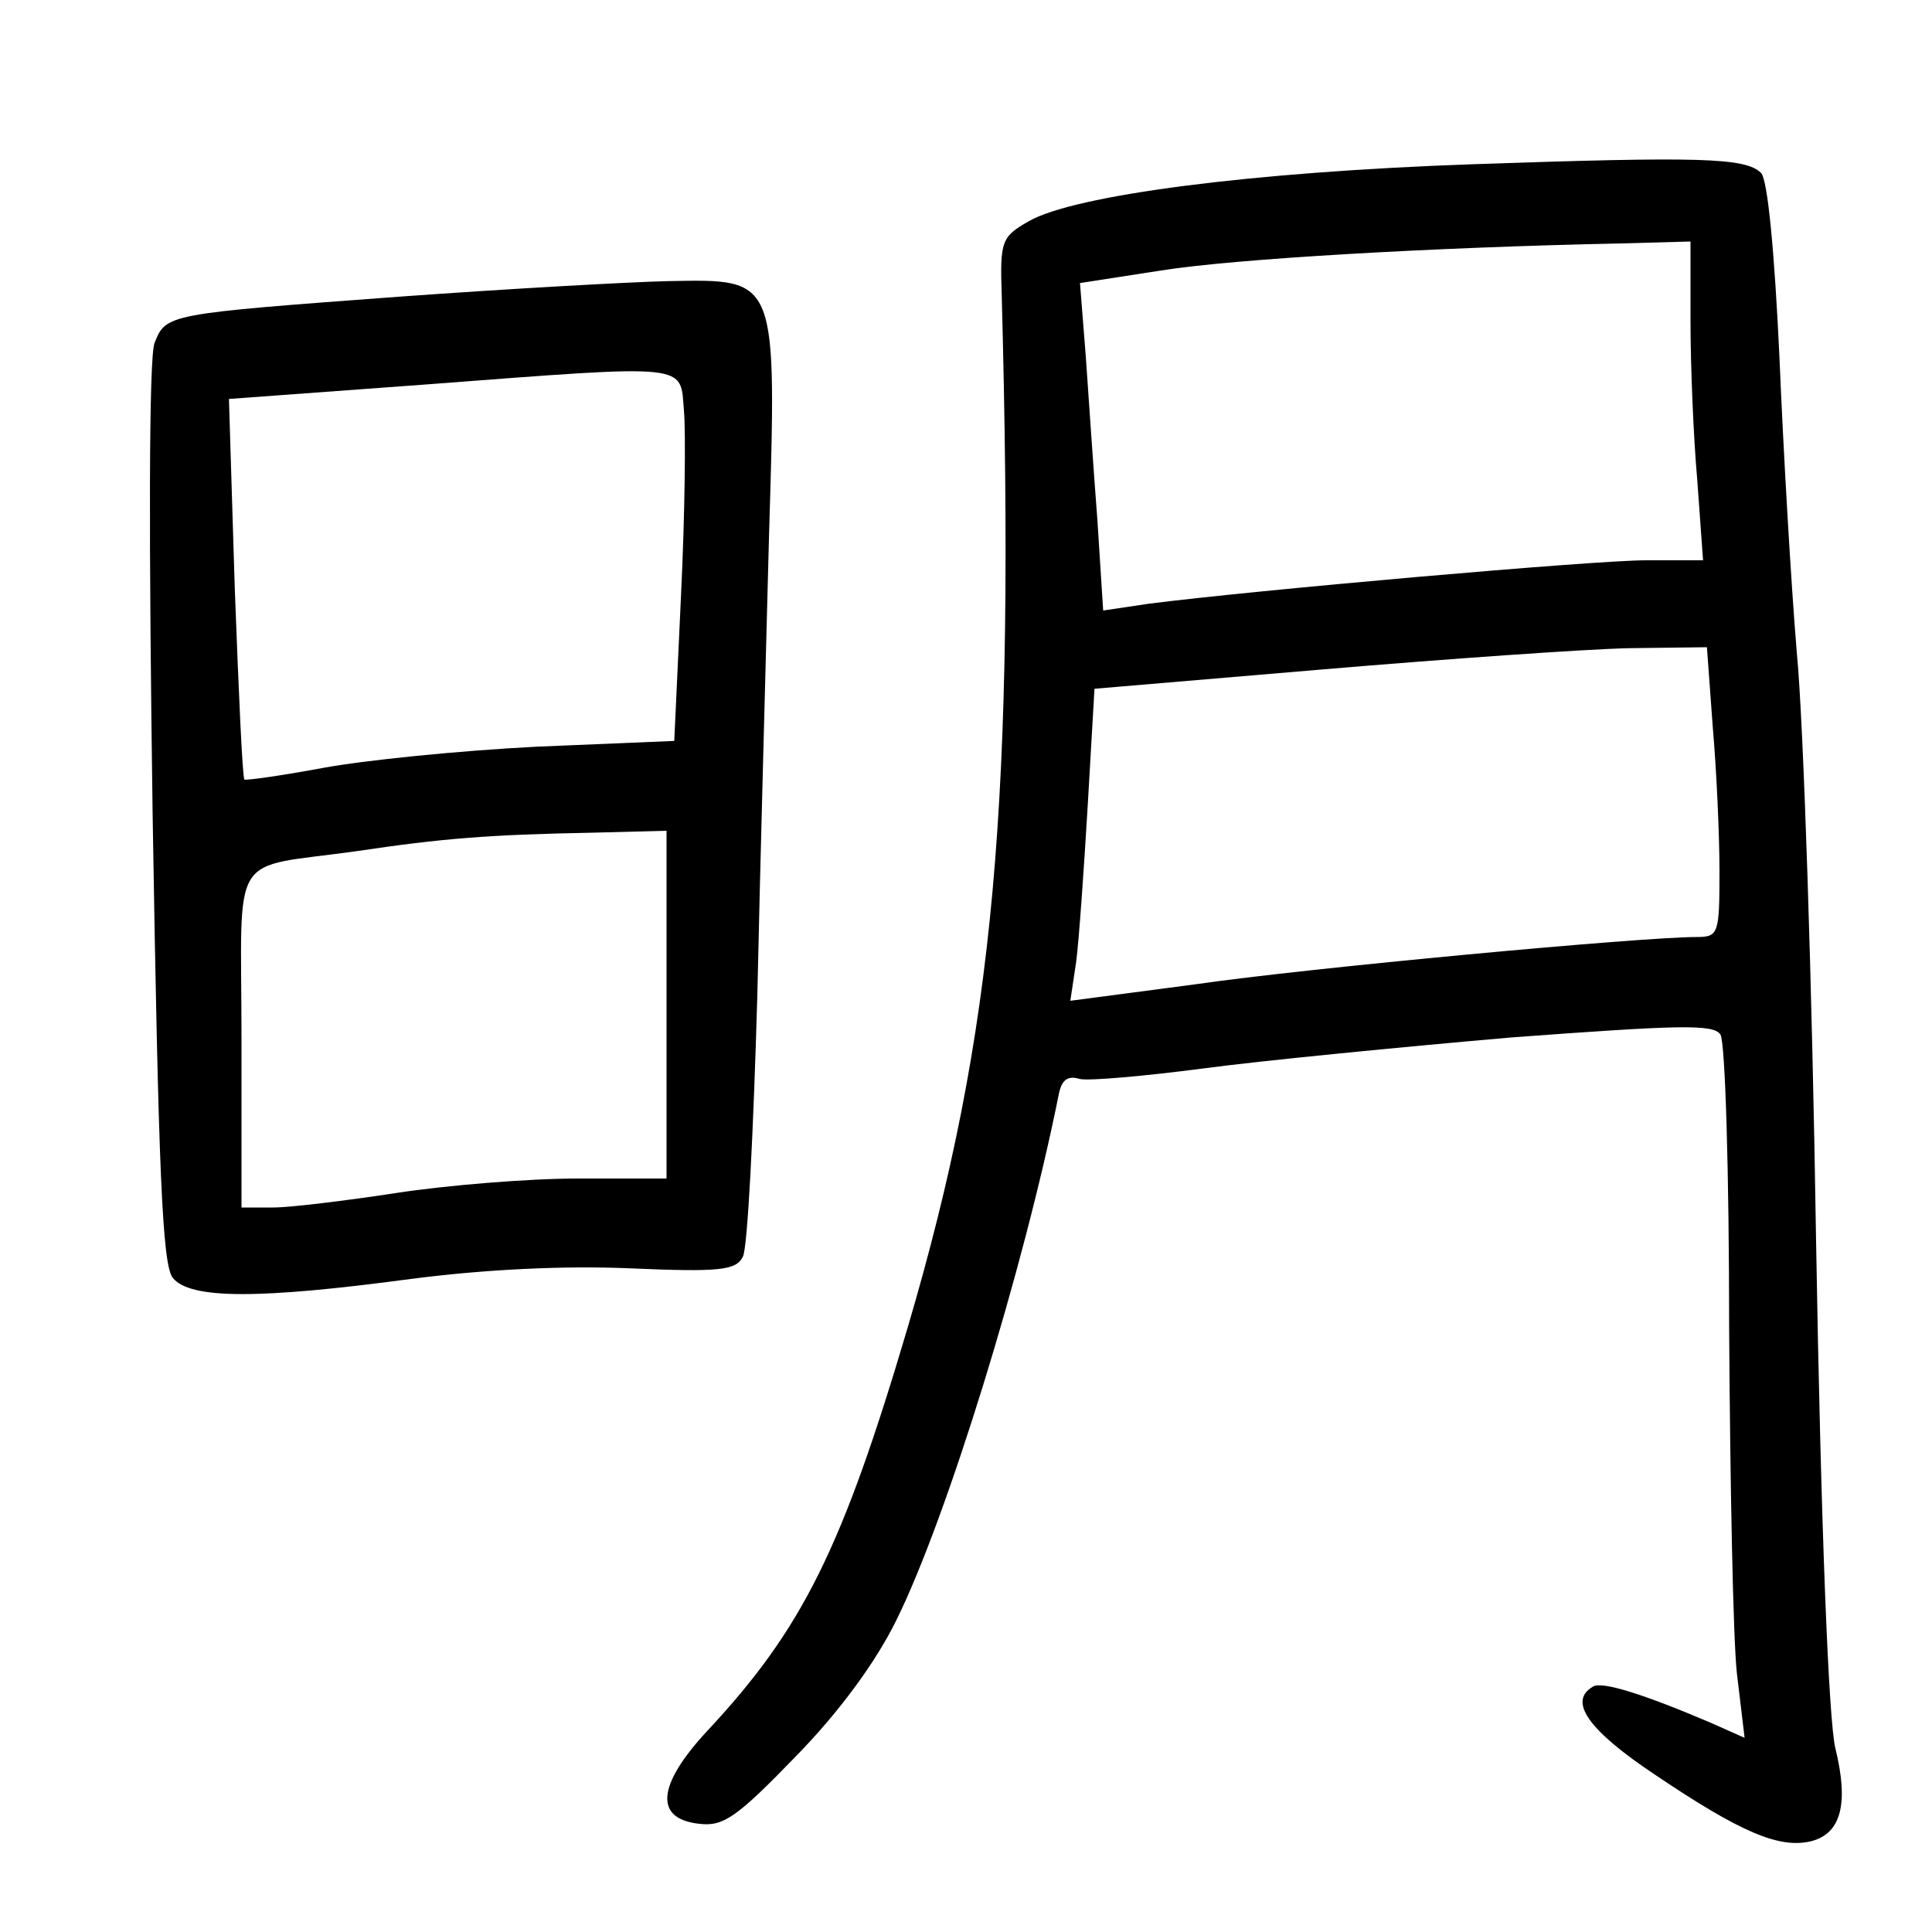 <?xml version="1.0"?>
<svg xmlns="http://www.w3.org/2000/svg" height="200pt" preserveAspectRatio="xMidYMid meet" viewBox="0 0 200 200" width="200pt">
  <g transform="matrix(.1 0 0 -.1 0 200)">
    <path d="m1525 1830c-230-8-413-32-460-59-28-16-30-20-28-77 14-526-7-761-97-1067-68-230-109-313-208-419-52-56-55-91-8-96 25-3 39 7 100 70 45 46 83 98 104 141 52 105 132 364 168 544 3 15 9 20 22 16 10-2 67 3 128 11 60 8 203 22 318 32 175 13 210 14 217 3 5-8 9-144 9-304 1-159 4-320 8-357l8-67-36 16c-68 29-112 43-121 37-26-15-5-45 64-91 89-60 129-77 162-69 31 8 39 39 25 96-7 28-15 229-20 525-4 264-13 539-20 610-6 72-14 210-18 307-5 106-12 182-19 189-16 16-65 17-298 9zm225-162c0-46 3-120 7-165l6-83h-59c-54 0-406-31-515-45l-47-7-6 94c-4 51-9 127-12 169l-6 76 84 13c75 12 281 24 476 28l72 2zm23-420c4-46 7-113 7-150 0-65-1-68-24-68-57 0-402-32-519-49l-129-17 6 40c3 23 8 95 12 162l7 121 236 20c130 11 272 21 317 22l81 1z"/>
    <path d="m415 1693c-243-18-243-18-255-48-6-15-6-208-2-488 6-370 10-467 21-480 18-22 89-22 246-1 77 10 159 14 228 11 92-4 109-2 116 12 5 9 11 131 15 271 3 140 9 353 12 472 8 273 10 269-104 267-42-1-167-8-277-16zm293-118c2-22 1-108-3-191l-7-151-143-6c-79-4-178-14-221-22s-79-13-81-12c-2 2-6 91-10 199l-6 195 204 15c276 21 263 22 267-27zm-18-615v-180h-92c-51 0-136-7-188-15s-110-15-127-15h-33v174c0 200-15 176 120 195 87 13 136 17 243 19l77 2z"/>
  </g>
</svg>
